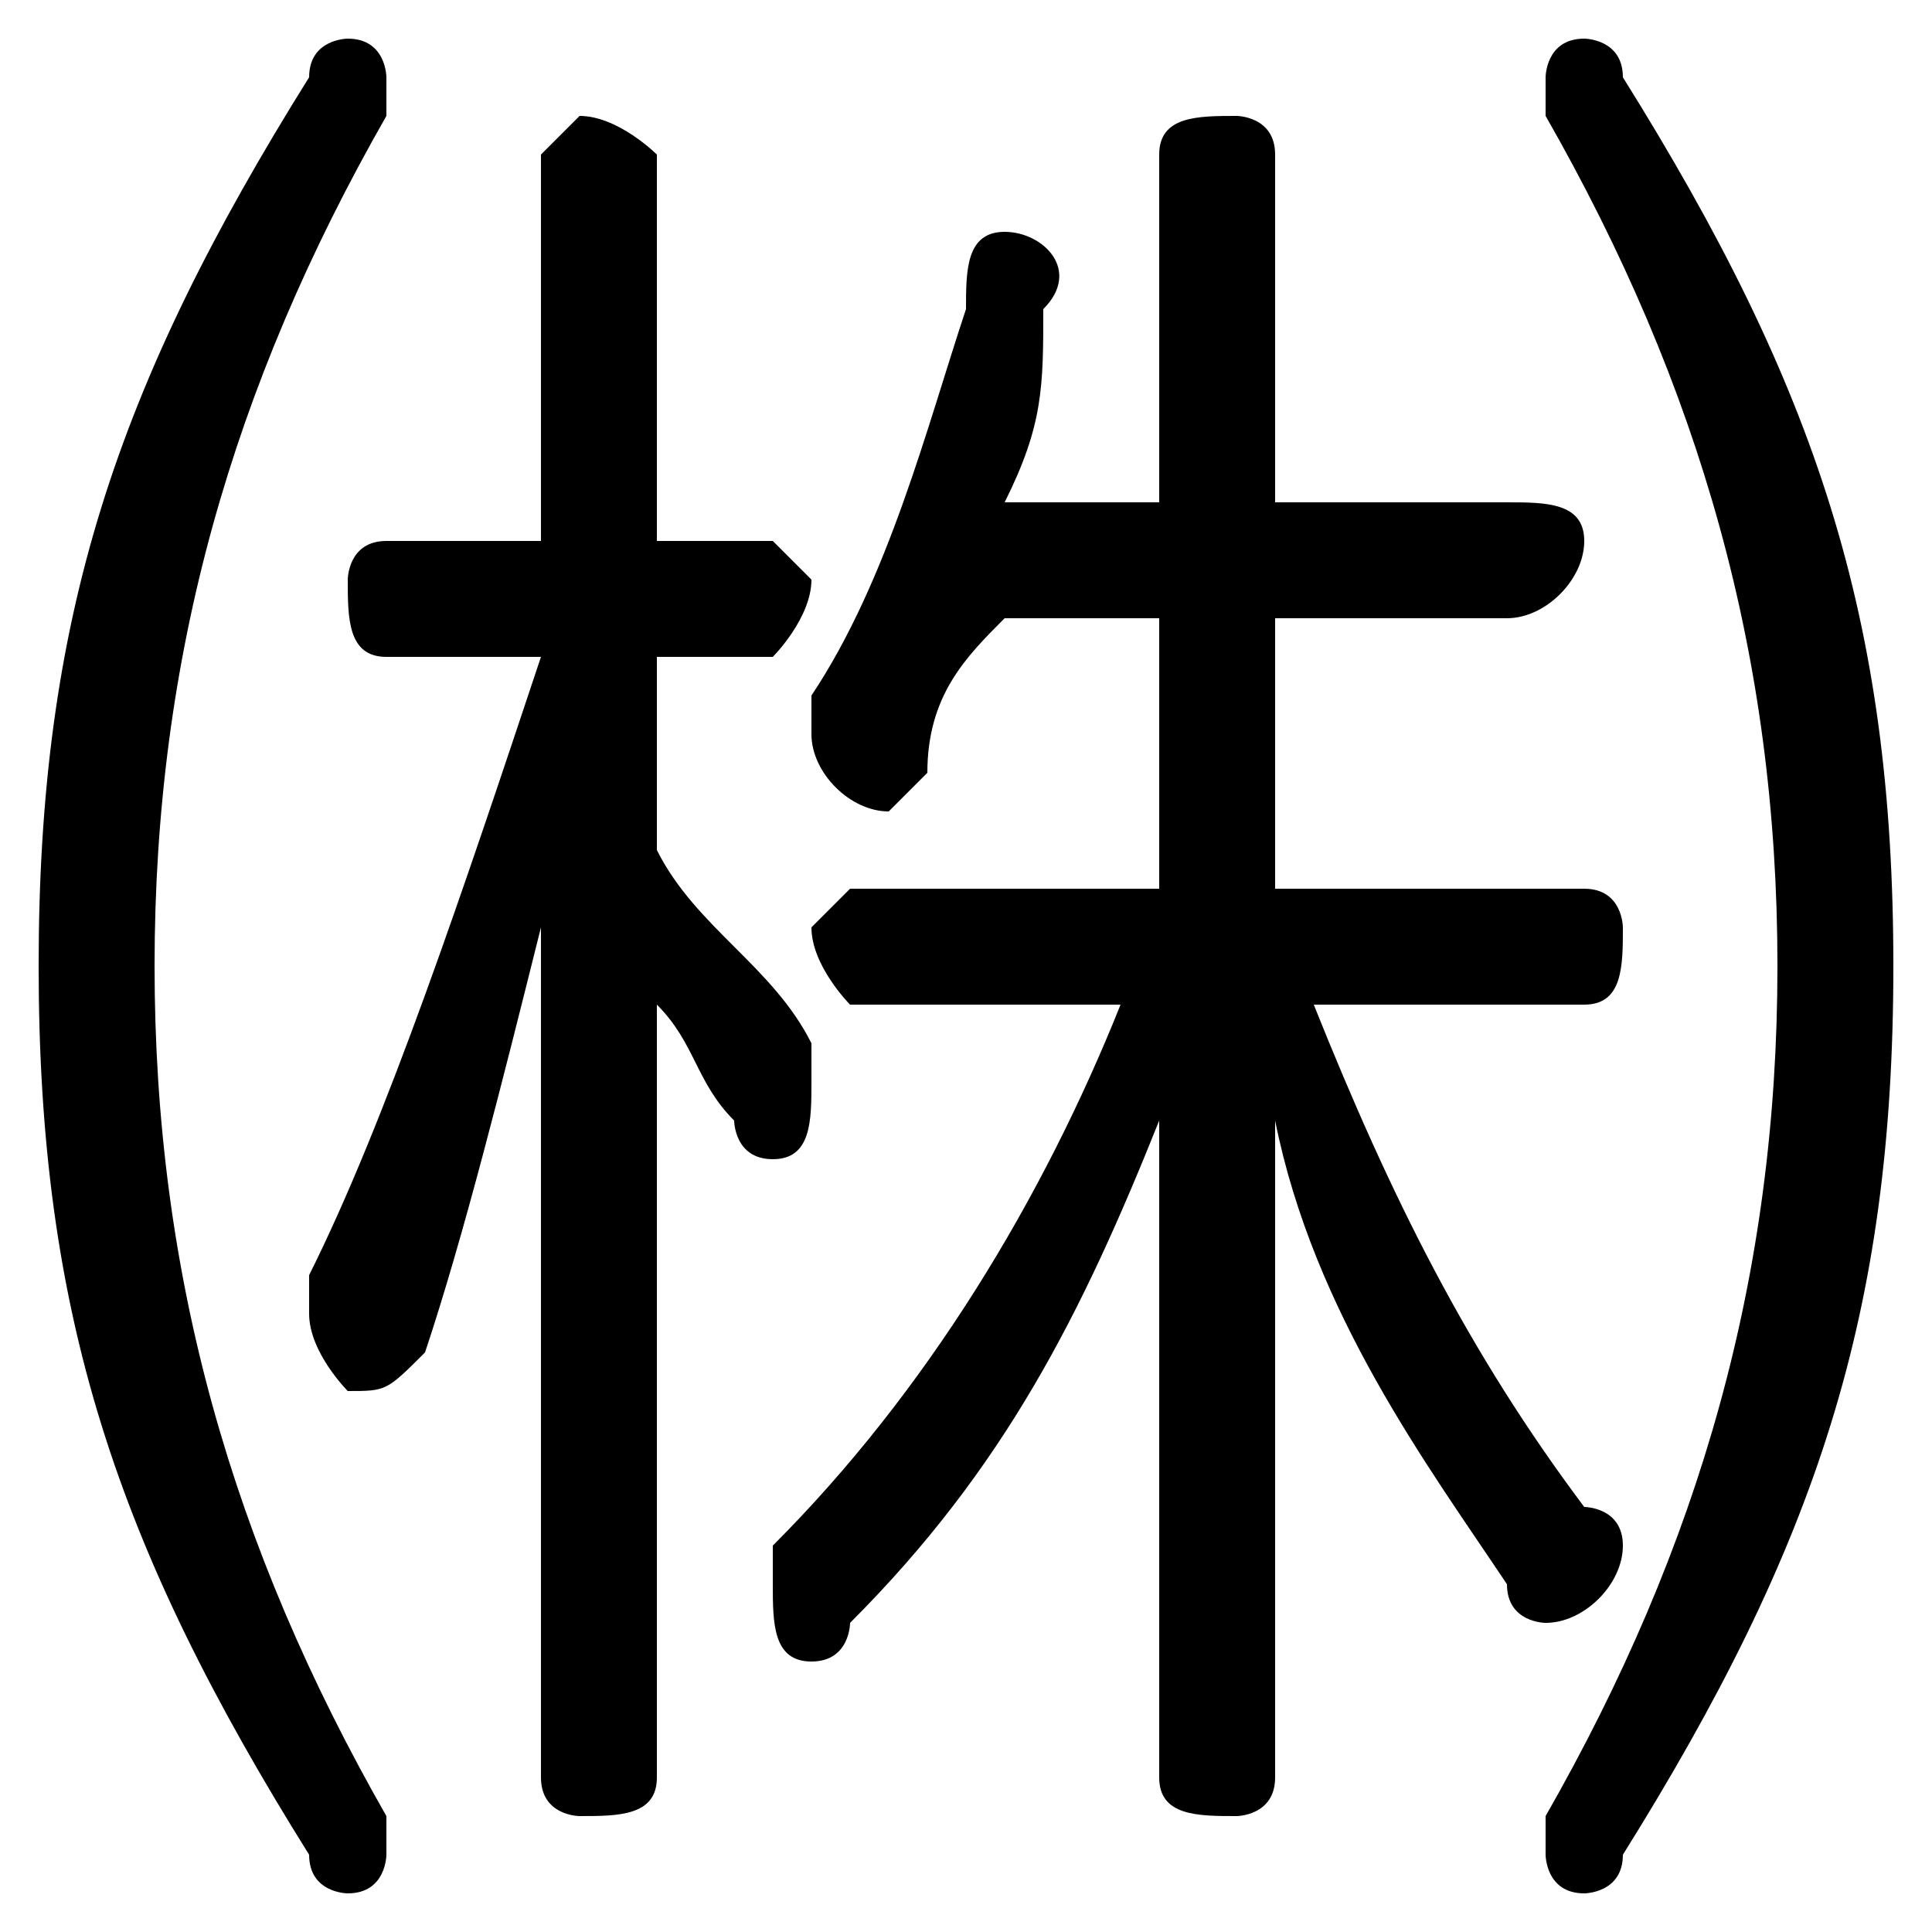 <svg xmlns="http://www.w3.org/2000/svg" viewBox="0 -44.0 50.0 50.0">
    <rect x="0" y="-44.0" width="50.0" height="50.0" fill="#808080" stroke="none"/>
    <g transform="scale(1, -1)">
        <!-- ボディの枠 -->
        <rect x="0" y="-6.0" width="50.0" height="50.0"
            stroke="white" fill="white"/>
        <!-- グリフ座標系の原点 -->
        <circle cx="0" cy="0" r="5" fill="white"/>
        <!-- グリフのアウトライン -->
        <g style="fill:black;stroke:#000000;stroke-width:0;stroke-linecap:round;stroke-linejoin:round;">
        <path d="M 14.0 27.0 C 12.0 21.0 10.0 15.0 8.0 11.0 C 8.0 10.0 8.0 10.0 8.0 10.0 C 8.0 9.0 9.0 8.0 9.0 8.0 C 10.0 8.0 10.0 8.0 11.0 9.0 C 12.0 12.0 13.0 16.0 14.0 20.0 L 14.0 10.0 L 14.0 -2.0 C 14.0 -3.0 15.0 -3.0 15.0 -3.0 C 16.0 -3.0 17.0 -3.0 17.0 -2.0 L 17.0 18.0 C 18.0 17.0 18.0 16.0 19.0 15.0 C 19.0 15.0 19.0 14.0 20.0 14.0 C 21.0 14.0 21.0 15.0 21.0 16.0 C 21.0 16.0 21.0 16.0 21.0 17.0 C 20.0 19.0 18.0 20.0 17.0 22.0 L 17.0 27.0 L 20.0 27.0 C 20.0 27.0 21.0 28.0 21.0 29.0 C 21.0 29.0 20.0 30.0 20.0 30.0 L 17.0 30.0 L 17.0 40.0 C 17.0 40.0 16.0 41.0 15.0 41.0 C 15.0 41.0 14.0 40.0 14.0 40.0 L 14.0 30.0 L 10.0 30.0 C 9.0 30.0 9.0 29.0 9.0 29.0 C 9.0 28.0 9.0 27.0 10.0 27.0 Z M 29.0 18.0 C 27.0 13.0 24.0 8.0 20.0 4.0 C 20.0 4.0 20.0 3.0 20.0 3.0 C 20.0 2.0 20.0 1.0 21.0 1.0 C 22.0 1.0 22.0 2.0 22.0 2.0 C 26.0 6.0 28.0 10.0 30.0 15.0 L 30.0 8.0 L 30.0 -2.0 C 30.0 -3.0 31.0 -3.0 32.0 -3.0 C 32.0 -3.0 33.0 -3.0 33.0 -2.0 L 33.0 8.0 L 33.0 15.0 C 34.0 10.0 37.0 6.0 39.0 3.0 C 39.0 2.0 40.0 2.0 40.0 2.0 C 41.0 2.0 42.0 3.0 42.0 4.0 C 42.0 5.0 41.0 5.0 41.0 5.0 C 38.0 9.0 36.0 13.0 34.0 18.0 L 41.0 18.0 C 42.0 18.0 42.0 19.0 42.0 20.0 C 42.0 20.0 42.0 21.0 41.0 21.0 L 33.0 21.0 L 33.0 28.0 L 39.0 28.0 C 40.0 28.0 41.0 29.0 41.0 30.0 C 41.0 31.0 40.0 31.0 39.0 31.0 L 33.0 31.0 L 33.0 40.0 C 33.0 41.0 32.0 41.0 32.0 41.0 C 31.0 41.0 30.0 41.0 30.0 40.0 L 30.0 31.0 L 26.0 31.0 C 27.0 33.0 27.0 34.0 27.0 36.0 C 28.0 37.0 27.0 38.0 26.0 38.0 C 25.0 38.0 25.0 37.0 25.0 36.0 C 24.0 33.0 23.0 29.0 21.0 26.0 C 21.0 25.0 21.0 25.0 21.0 25.0 C 21.0 24.0 22.0 23.0 23.0 23.0 C 23.0 23.0 24.0 24.0 24.0 24.0 C 24.0 26.0 25.0 27.0 26.0 28.0 L 30.0 28.0 L 30.0 21.0 L 22.0 21.0 C 22.0 21.0 21.0 20.0 21.0 20.0 C 21.0 19.0 22.0 18.0 22.0 18.0 Z M 1.0 19.0 C 1.0 10.0 3.0 4.0 8.0 -4.0 C 8.0 -5.0 9.0 -5.0 9.0 -5.0 C 10.0 -5.0 10.0 -4.0 10.0 -4.0 C 10.0 -4.0 10.0 -4.0 10.0 -3.0 C 6.0 4.0 4.0 11.0 4.0 19.0 C 4.0 27.0 6.0 34.0 10.0 41.0 C 10.0 42.0 10.0 42.0 10.0 42.0 C 10.0 42.0 10.0 43.0 9.0 43.0 C 9.0 43.0 8.0 43.0 8.0 42.0 C 3.0 34.0 1.0 28.0 1.0 19.0 Z M 49.0 19.0 C 49.0 28.0 47.0 34.0 42.0 42.0 C 42.0 43.0 41.0 43.0 41.0 43.0 C 40.0 43.0 40.0 42.0 40.0 42.0 C 40.0 42.0 40.0 42.0 40.0 41.0 C 44.0 34.0 46.0 27.0 46.0 19.0 C 46.0 11.0 44.0 4.0 40.0 -3.0 C 40.0 -4.0 40.0 -4.0 40.0 -4.0 C 40.0 -4.0 40.0 -5.0 41.0 -5.0 C 41.0 -5.0 42.0 -5.0 42.0 -4.0 C 47.0 4.0 49.0 10.0 49.0 19.0 Z"/>
    </g>
    </g>
</svg>
